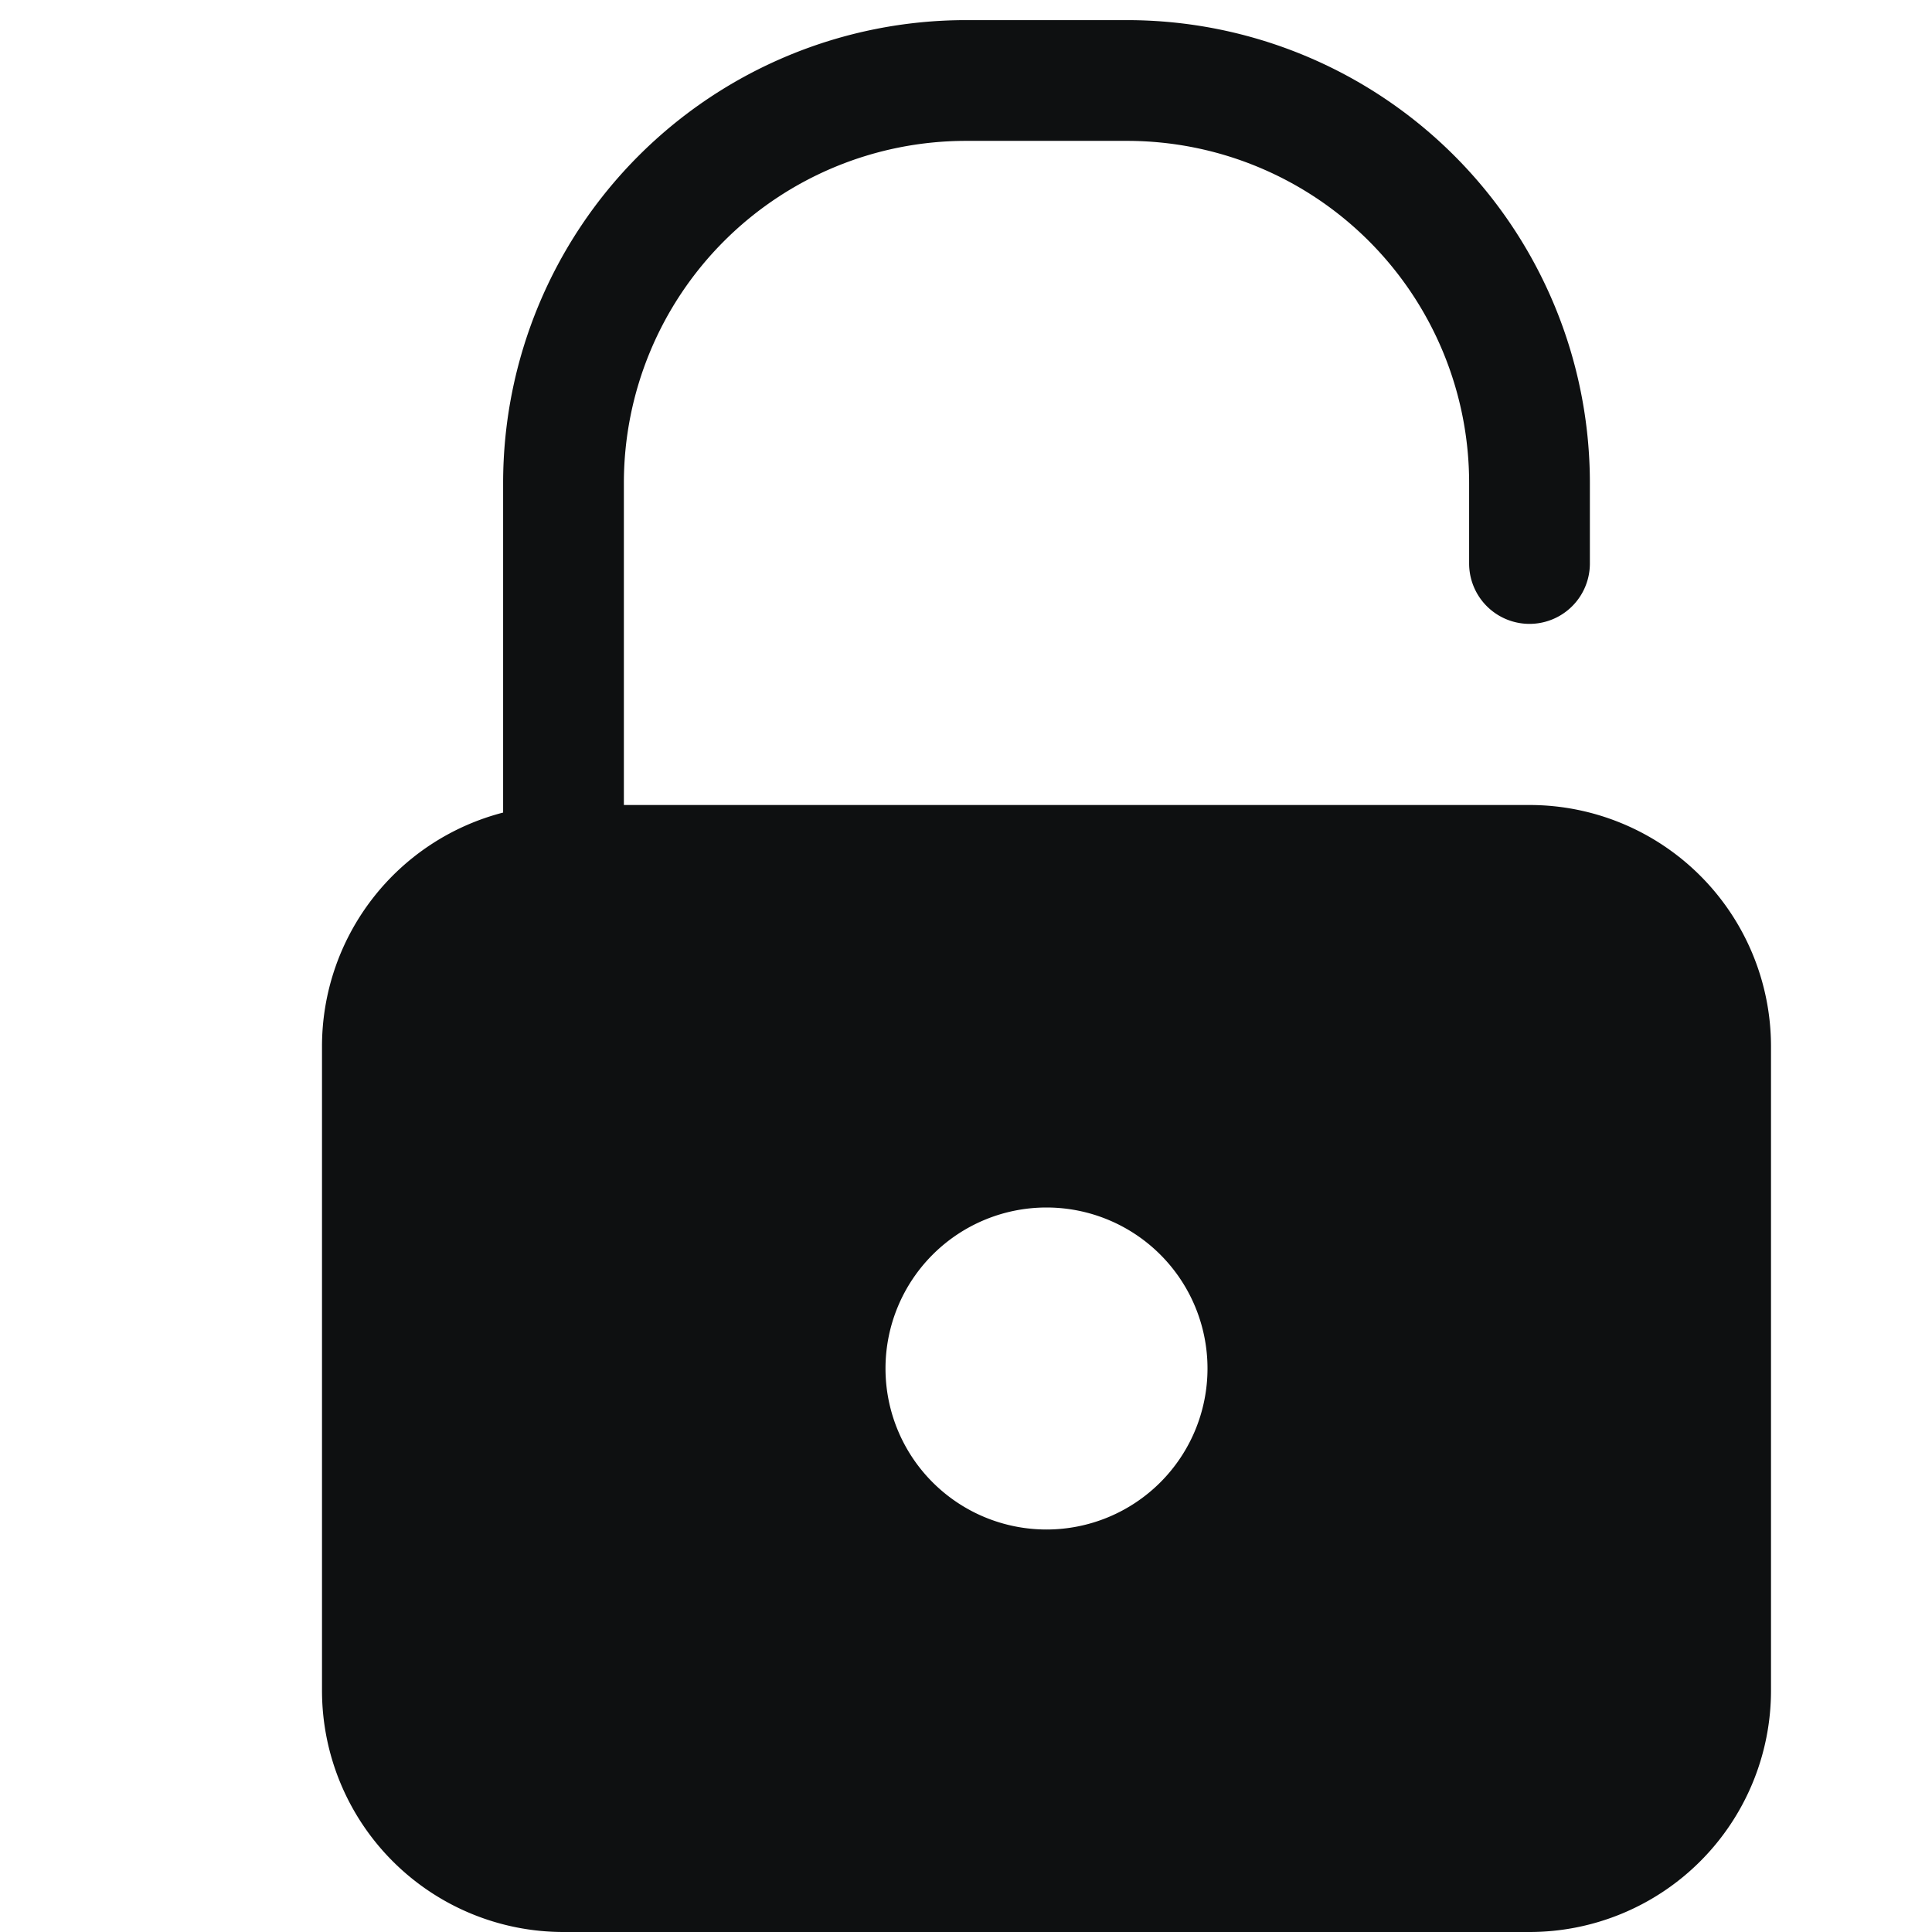 <svg xmlns="http://www.w3.org/2000/svg" fill="none" viewBox="0 0 12 12"><path fill="#0E1011" fill-rule="evenodd" d="M6 .875A2.125 2.125 0 0 0 3.875 3v2H9.5A1.5 1.5 0 0 1 11 6.5v4A1.5 1.5 0 0 1 9.5 12h-6A1.5 1.5 0 0 1 2 10.5v-4a1.5 1.5 0 0 1 1.125-1.453V3A2.875 2.875 0 0 1 6 .125h1A2.875 2.875 0 0 1 9.875 3v.5a.375.375 0 1 1-.75 0V3A2.125 2.125 0 0 0 7 .875H6ZM6.5 9.5a1 1 0 1 0 0-2 1 1 0 0 0 0 2Z" clip-rule="evenodd"/></svg>